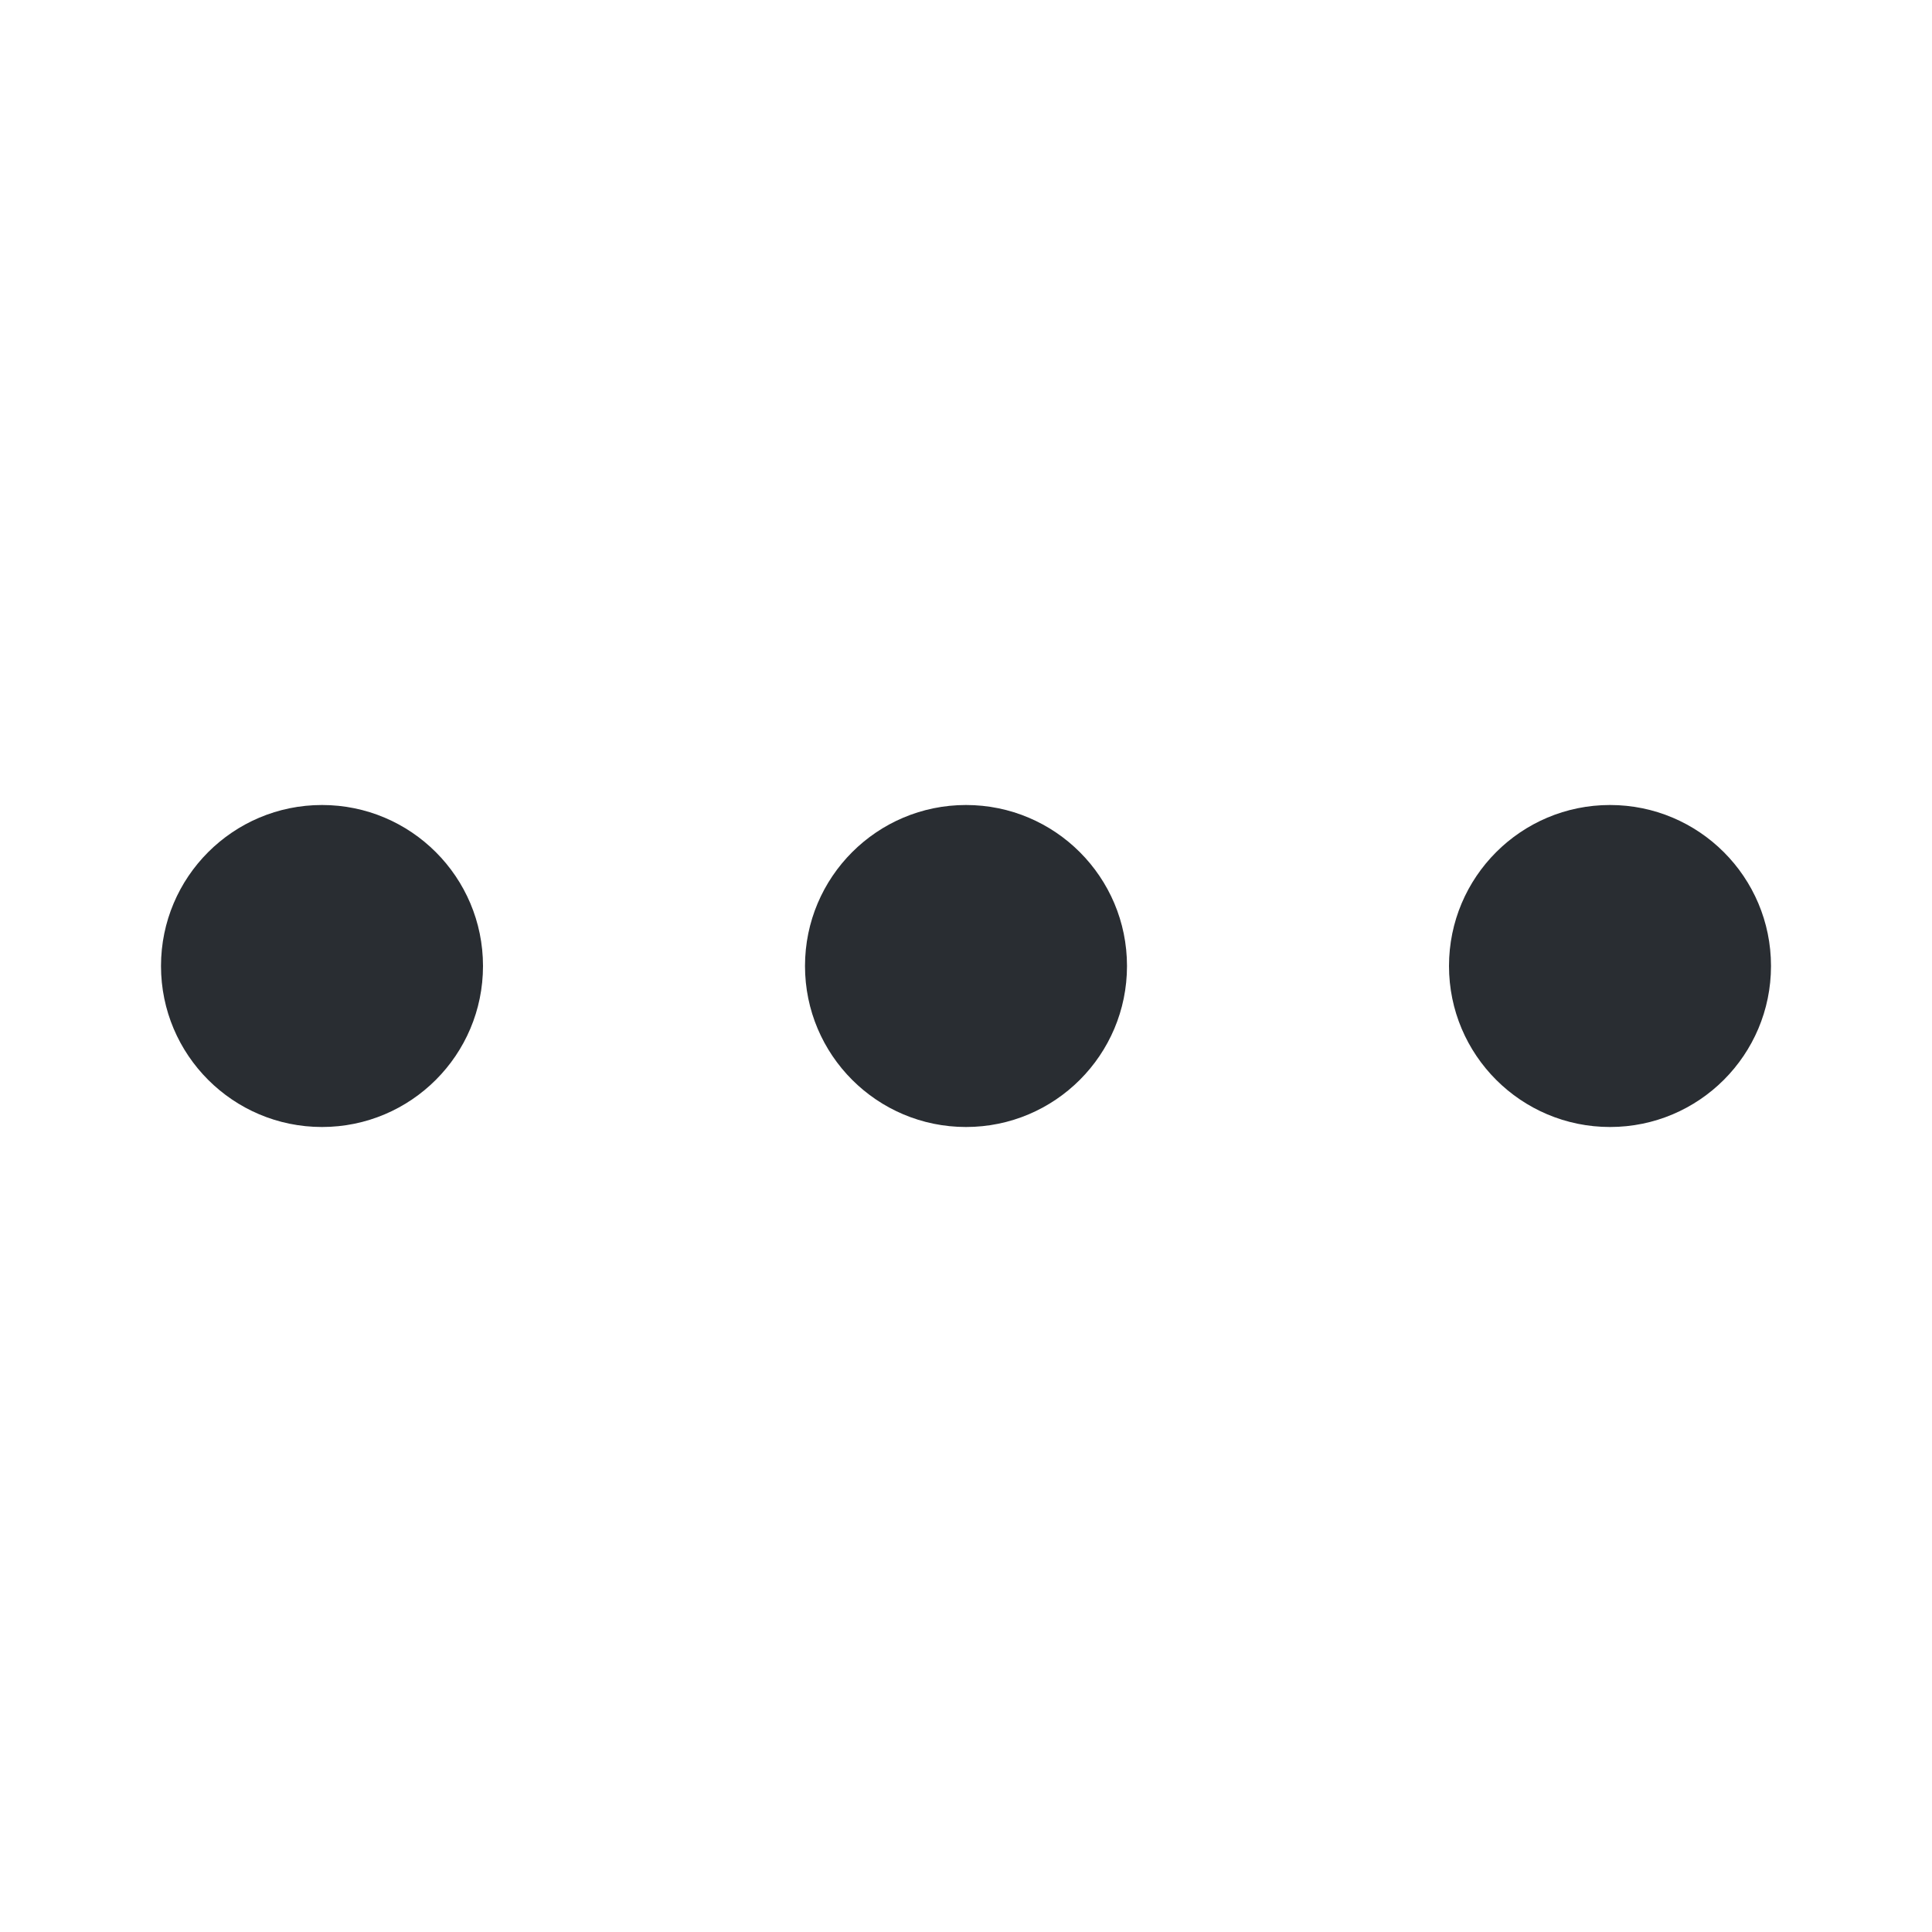 <svg width="24" height="24" viewBox="0 0 24 24" fill="none" xmlns="http://www.w3.org/2000/svg">
<g id="icon">
<circle id="Ellipse 2858" cx="4" cy="12" r="2" fill="#292D32"/>
<circle id="Ellipse 2859" cx="12" cy="12" r="2" fill="#292D32"/>
<circle id="Ellipse 2860" cx="20" cy="12" r="2" fill="#292D32"/>
</g>
</svg>
